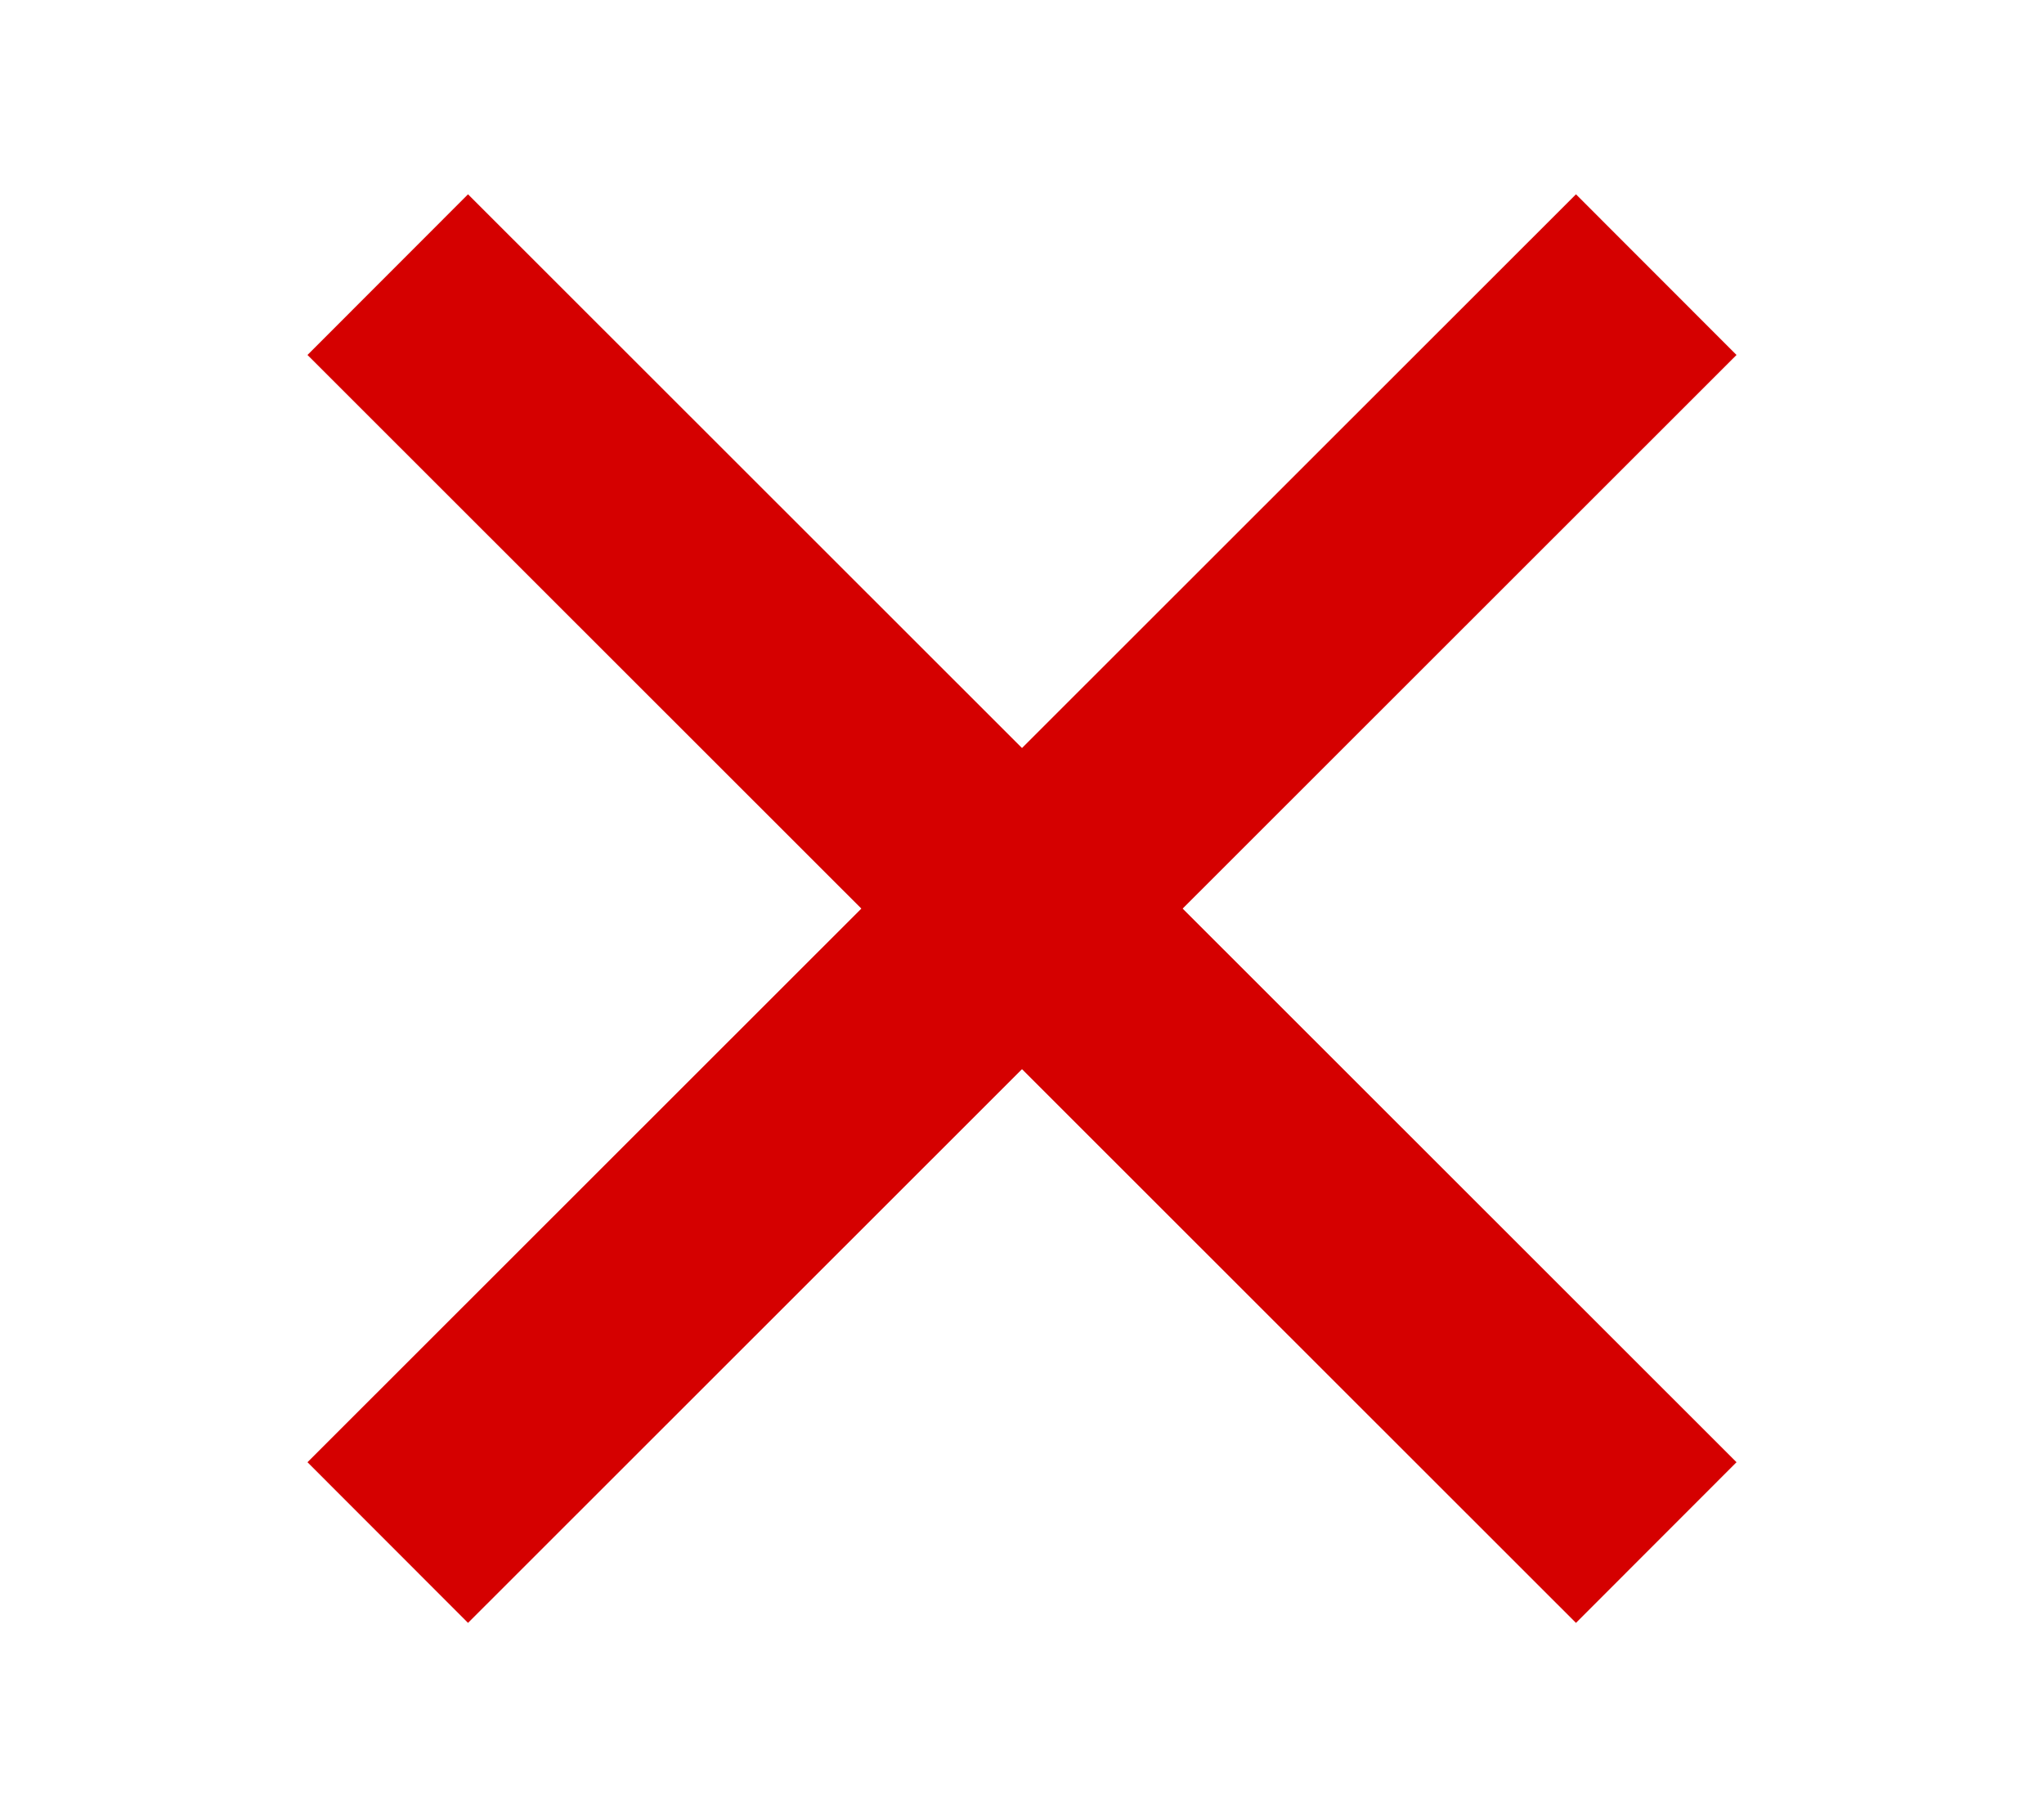 <?xml version="1.0" encoding="UTF-8"?>
<svg width="18px" height="16px" viewBox="0 0 18 16" version="1.1" xmlns="http://www.w3.org/2000/svg" xmlns:xlink="http://www.w3.org/1999/xlink">
    <title>Cross Icon Small</title>
    <g id="Desktop" stroke="none" stroke-width="1" fill="none" fill-rule="evenodd" stroke-linecap="square">
        <g id="Single-colour-checker---2" transform="translate(-1048, -929)" stroke="#D50000" stroke-width="2">
            <g id="Cross-Icon-Small" transform="translate(1052, 932)">
                <line x1="0.122" y1="0.125" x2="9.878" y2="9.875" id="Line-3"></line>
                <line x1="0.122" y1="0.125" x2="9.878" y2="9.875" id="Line-3-Copy" transform="translate(5, 5) scale(-1, 1) translate(-5, -5)"></line>
            </g>
        </g>
    </g>
</svg>